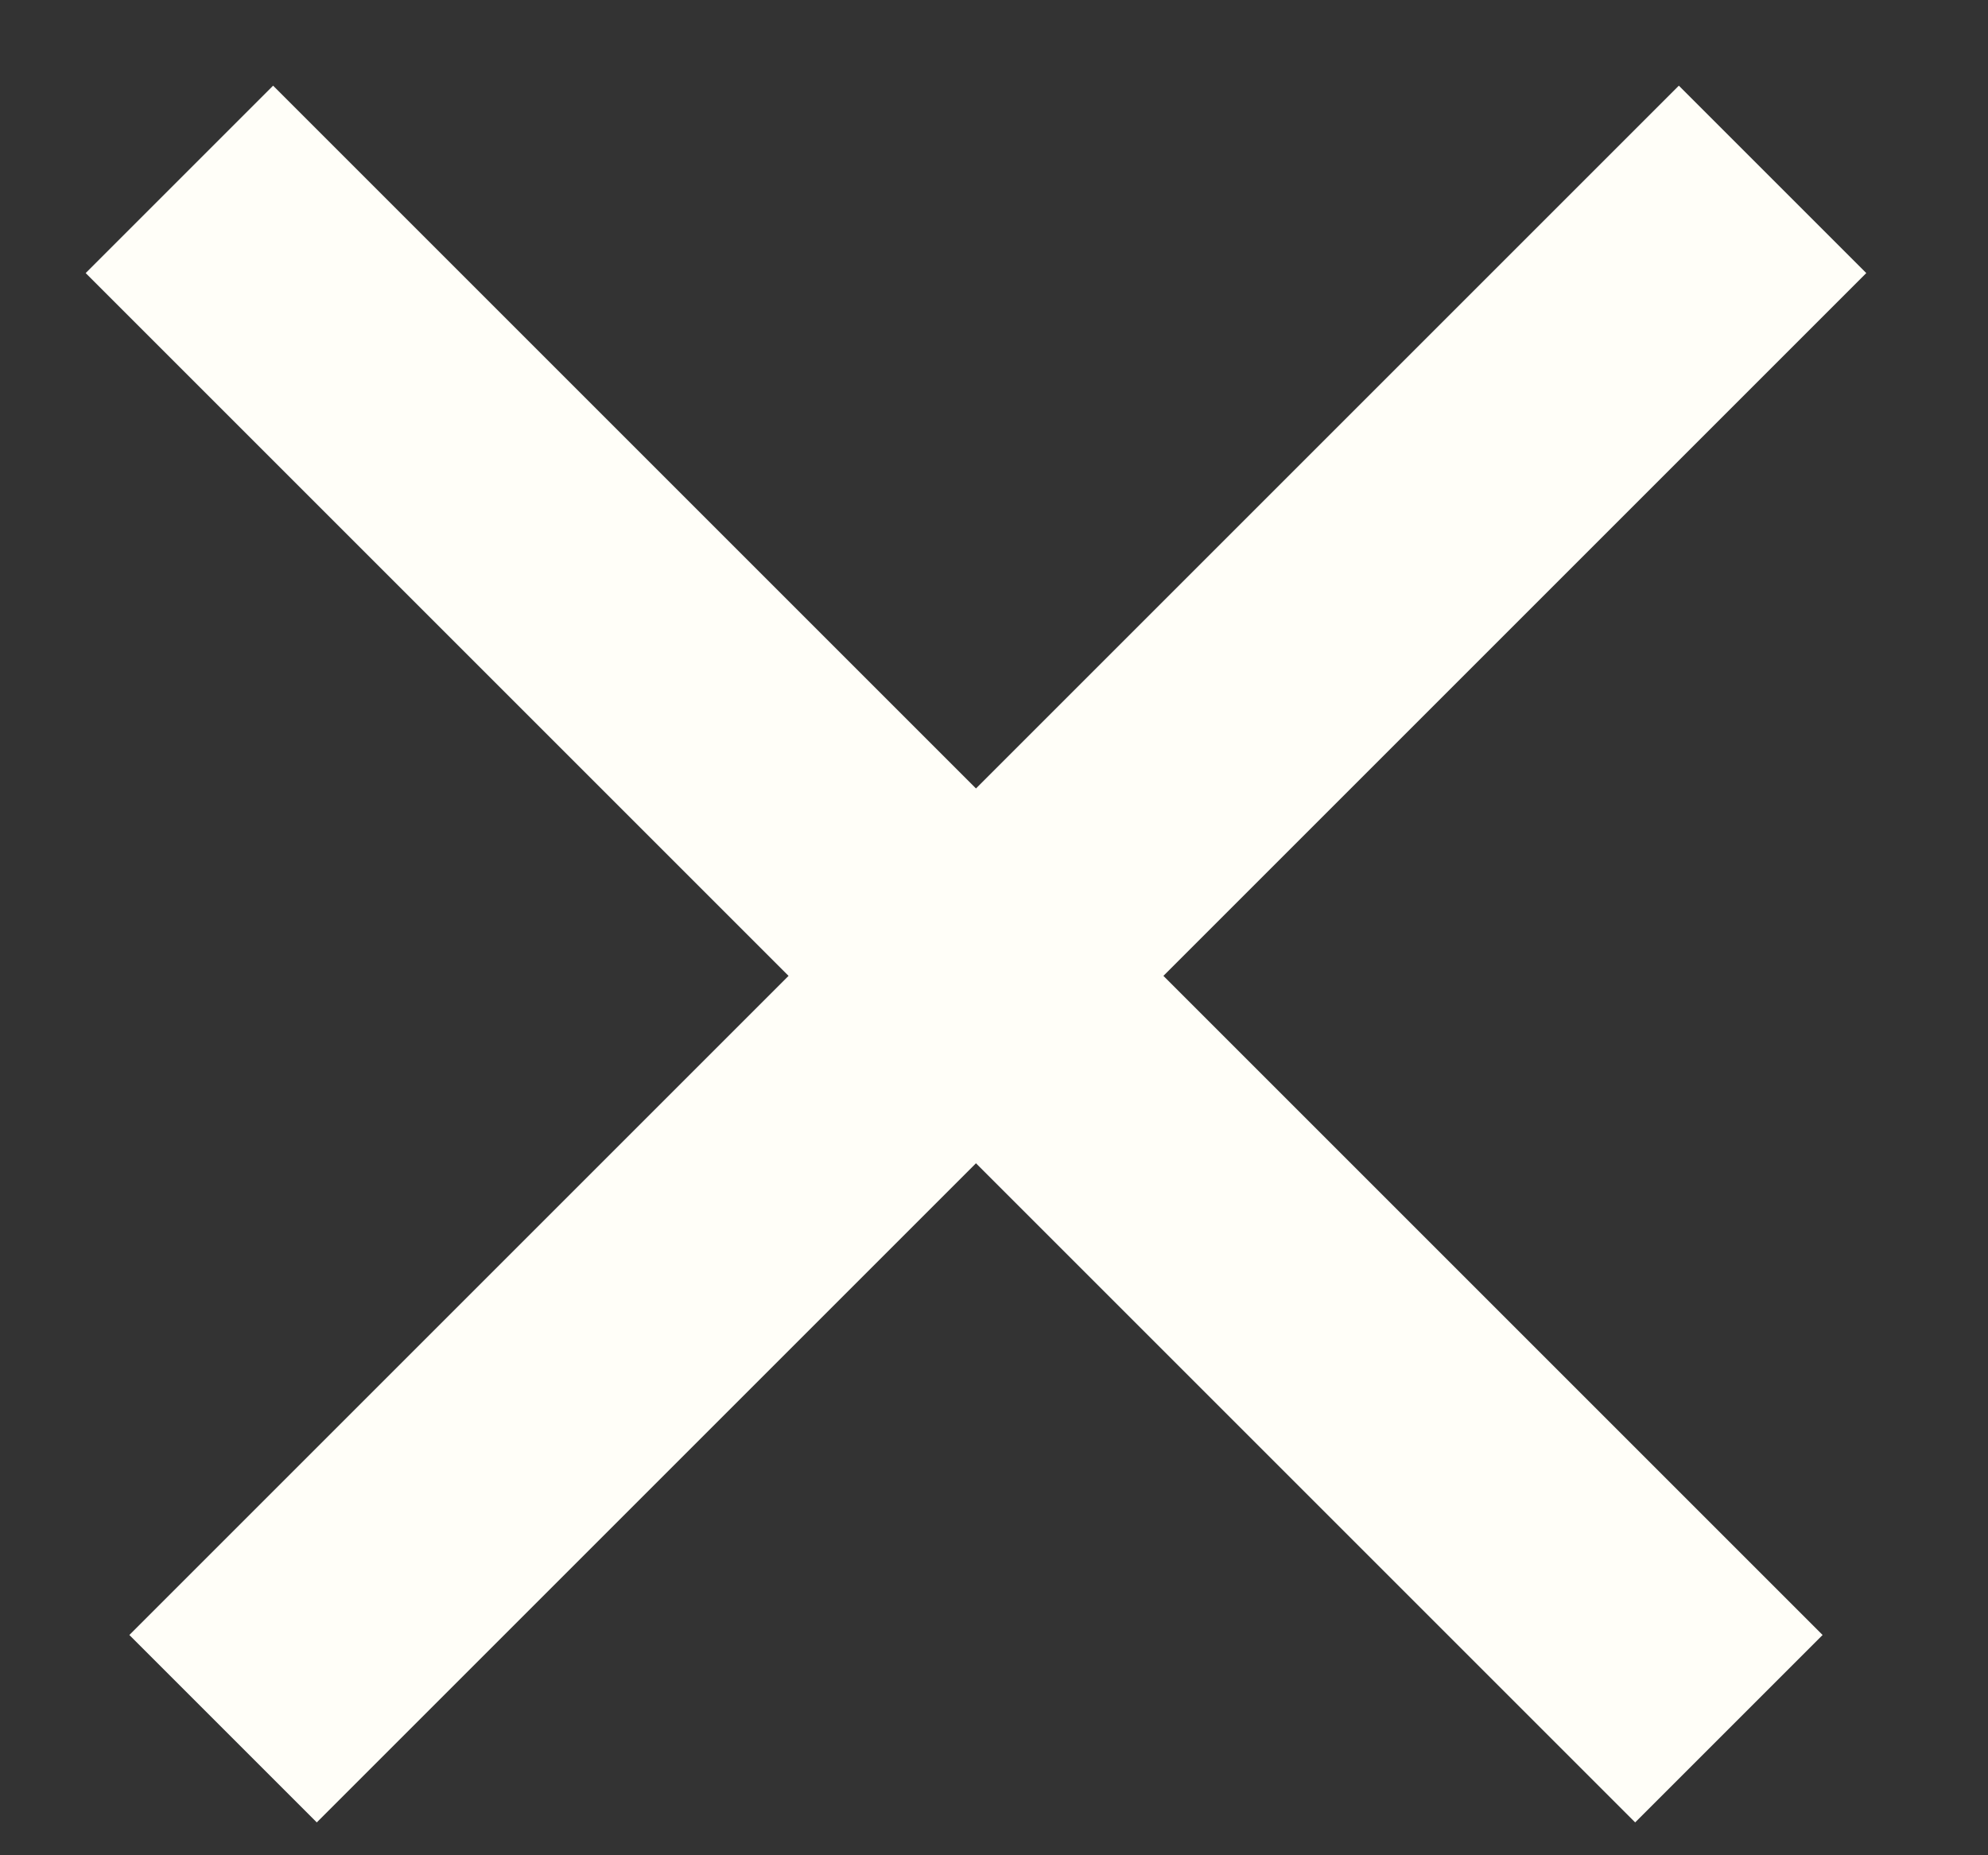 <?xml version="1.0" encoding="UTF-8"?>
<svg width="15px" height="14px" viewBox="0 0 15 14" version="1.1" xmlns="http://www.w3.org/2000/svg" xmlns:xlink="http://www.w3.org/1999/xlink">
    <rect x="0" y="0" width="15" height="14" fill="#333333" stroke="none"/>
    <!-- Generator: Sketch 46.2 (44496) - http://www.bohemiancoding.com/sketch -->
    <title>X</title>
    <desc>Created with Sketch.</desc>
    <defs></defs>
    <g id="Symbols" stroke="none" stroke-width="1" fill="none" fill-rule="evenodd" stroke-linecap="square">
        <g id="New-Chat-Header" transform="translate(-301, -19)" stroke="#FFFEF8">
            <g id="Group-17">
                <g id="Group-17-Copy-3">
                    <g id="chat-x" transform="translate(302, 20)">
                        <g id="Group-16">
                            <path d="M-1.136,6.364 L13.398,6.364" id="Line" stroke-width="2" transform="translate(6.364, 6.364) rotate(-315) translate(-6.364, -6.364) "></path>
                            <path d="M-1.136,6.364 L13.398,6.364" id="Line" stroke-width="2" transform="translate(6.364, 6.364) rotate(-225) translate(-6.364, -6.364) "></path>
                        </g>
                    </g>
                </g>
            </g>
        </g>
    </g>
</svg>